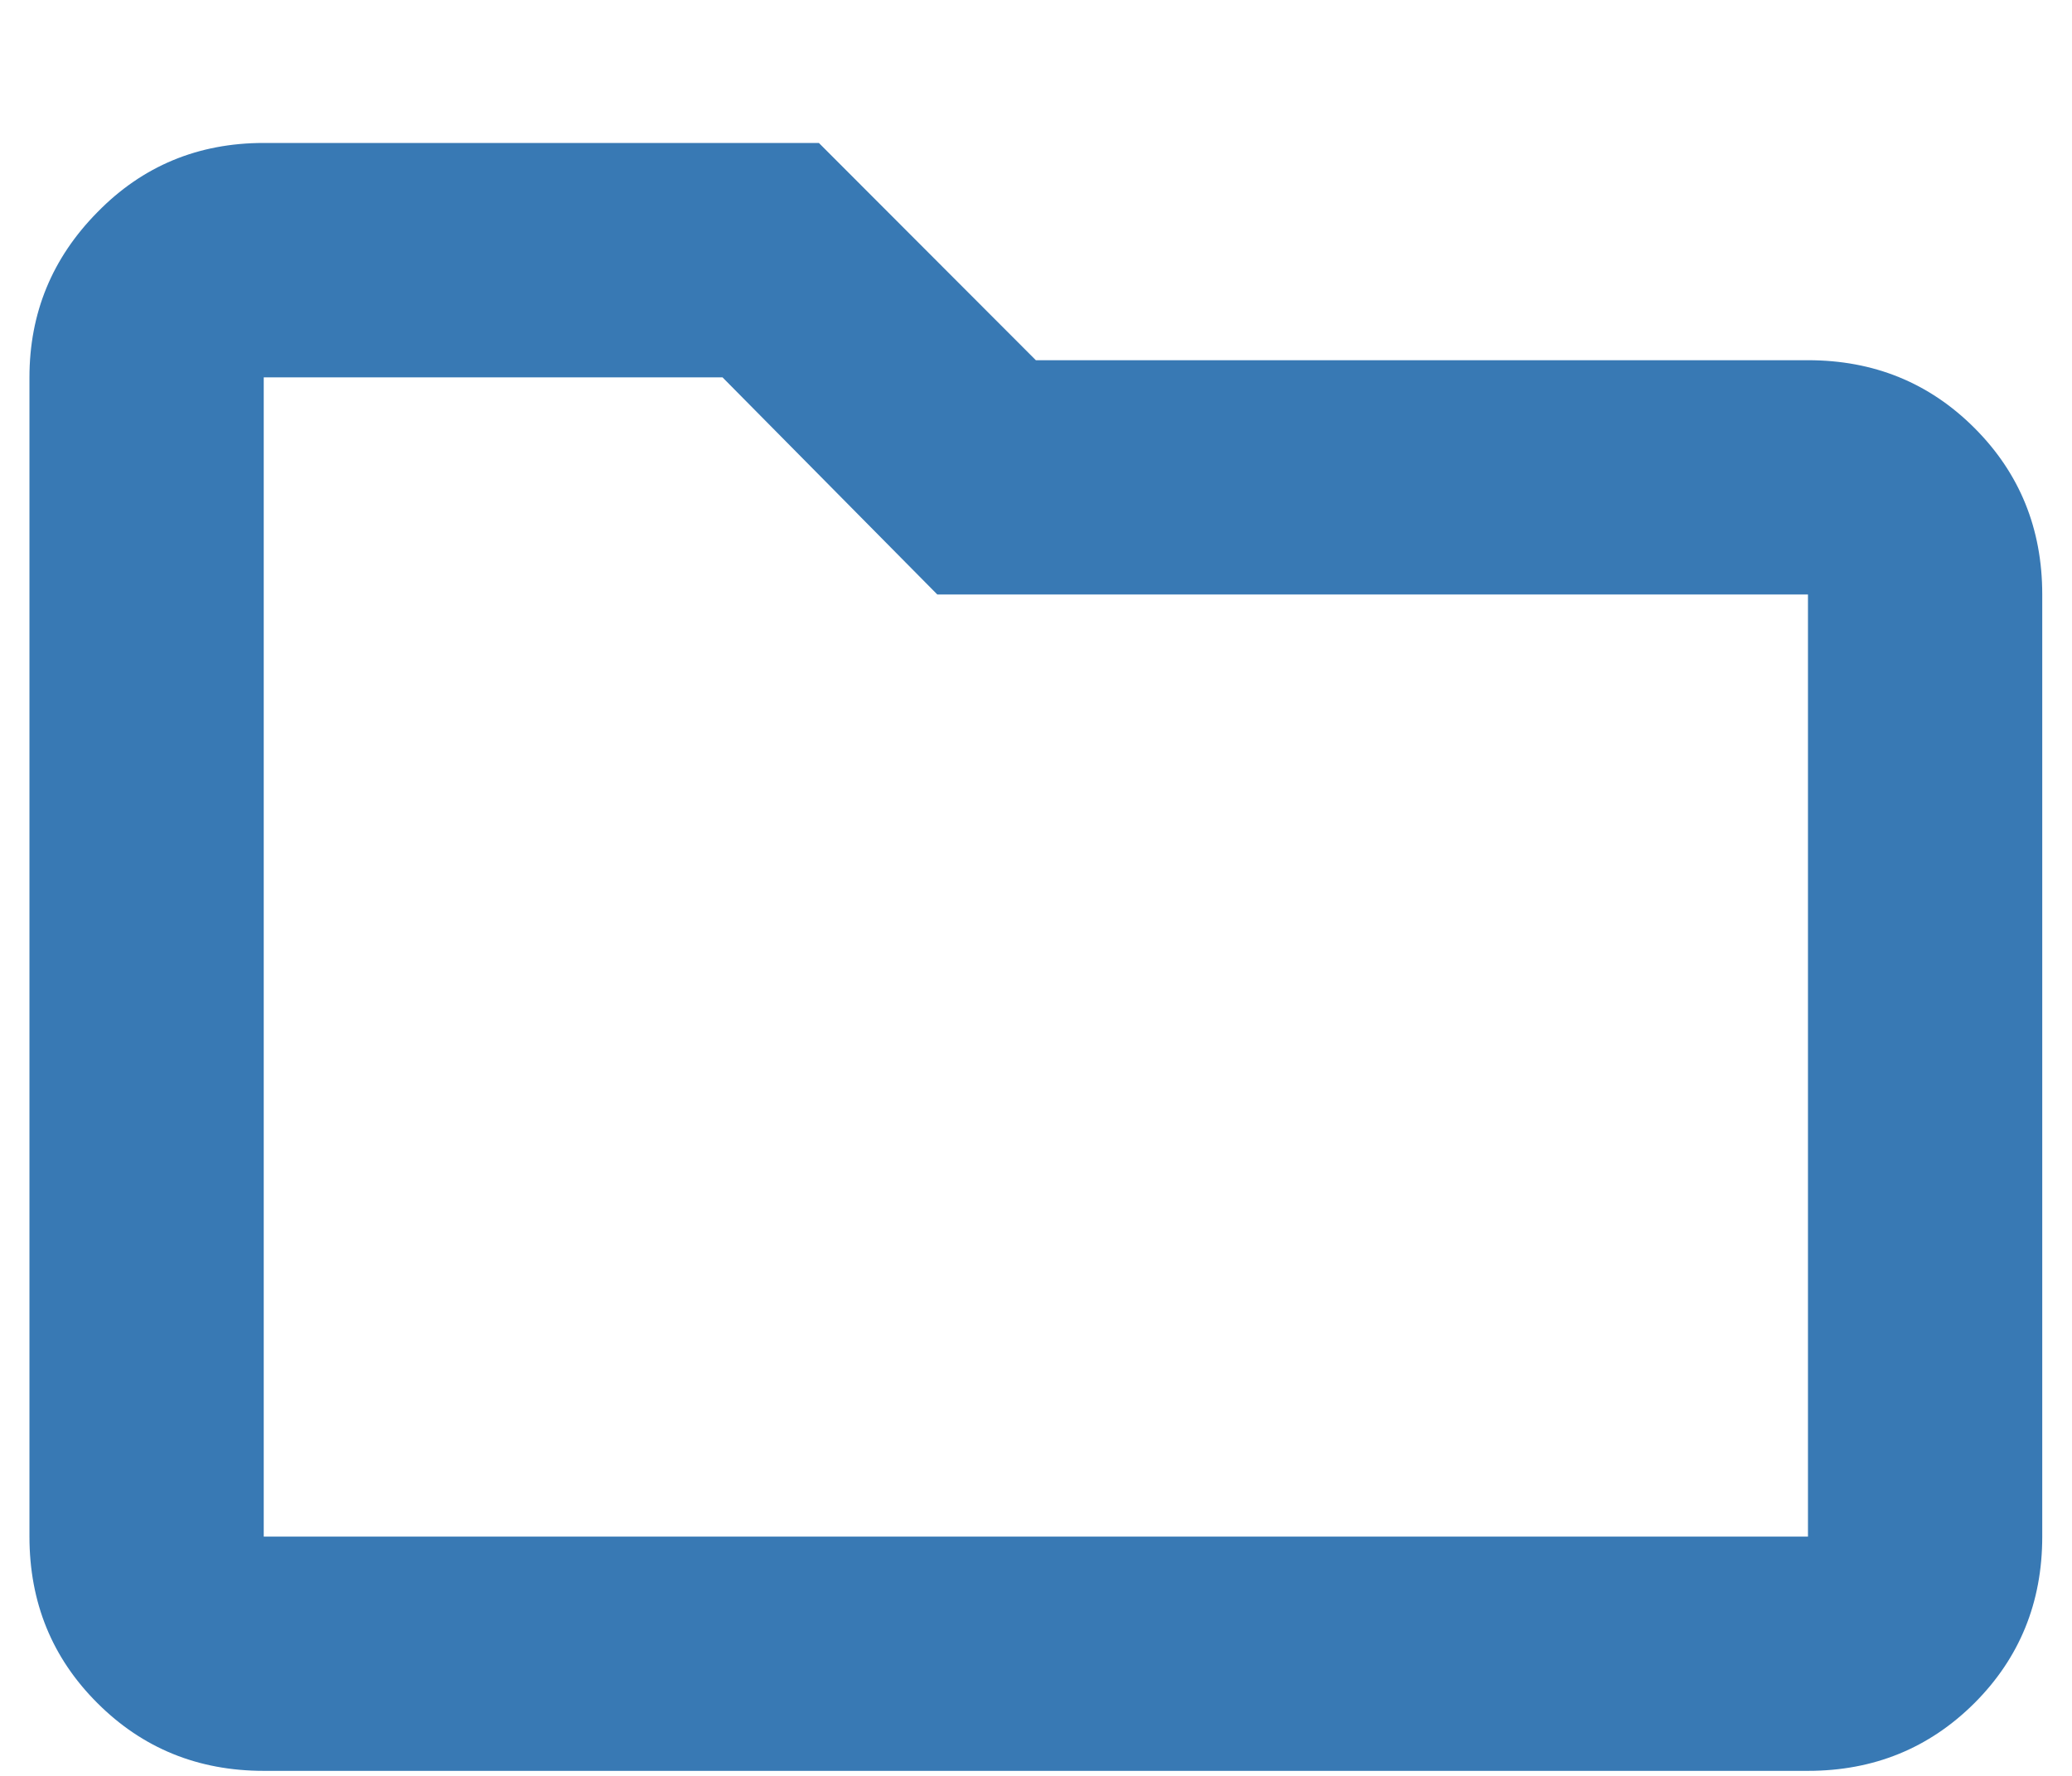 <svg width="14" height="12" viewBox="0 0 14 12" fill="none" xmlns="http://www.w3.org/2000/svg">
<path d="M1.782 11.966C1.338 11.966 0.963 11.813 0.658 11.508C0.352 11.203 0.199 10.828 0.199 10.383V2.55C0.199 2.116 0.352 1.744 0.658 1.434C0.963 1.122 1.338 0.966 1.782 0.966H5.533L6.999 2.434H12.216C12.66 2.434 13.035 2.586 13.341 2.892C13.646 3.197 13.799 3.572 13.799 4.017V10.383C13.799 10.828 13.646 11.203 13.341 11.508C13.035 11.813 12.66 11.966 12.216 11.966H1.782ZM1.782 2.55V10.383H12.216V4.017H6.333L4.882 2.55H1.782Z" fill="#3879B4"/>
</svg>
